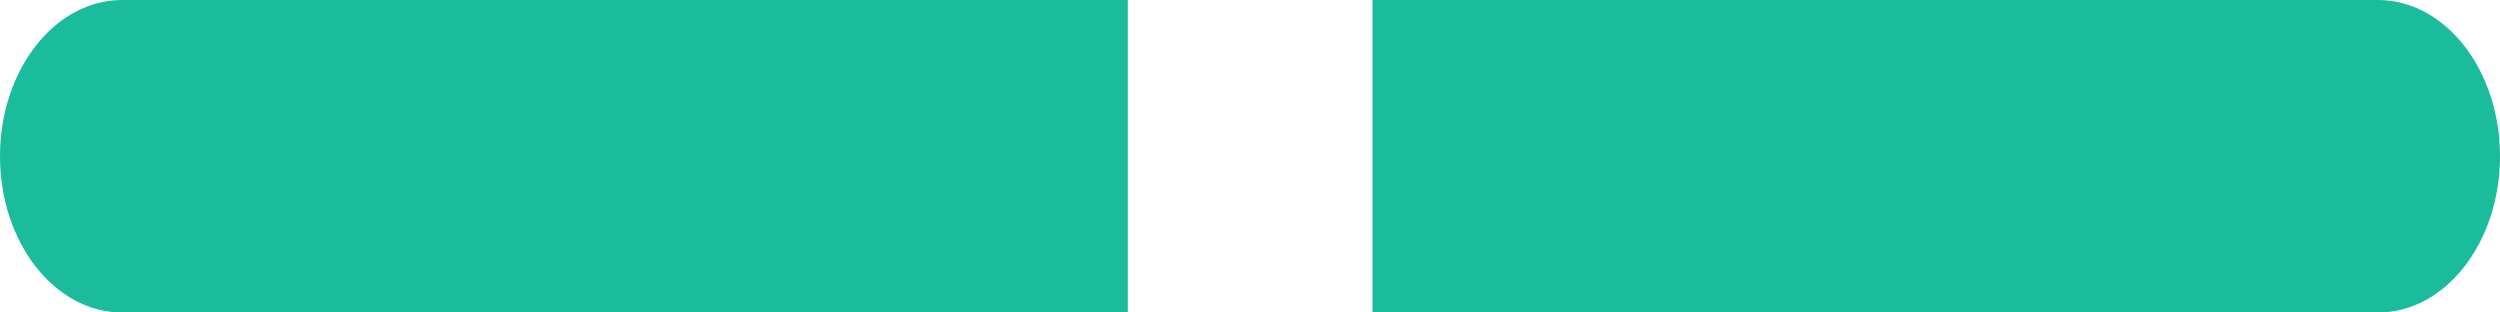 ﻿<?xml version="1.0" encoding="utf-8"?>
<svg version="1.1" xmlns:xlink="http://www.w3.org/1999/xlink" width="8px" height="1px" xmlns="http://www.w3.org/2000/svg">
  <g transform="matrix(1 0 0 1 -271 -414 )">
    <path d="M 3.609 0  L 0.391 0  C 0.175 0  0 0.224  0 0.5  C 0 0.776  0.175 1  0.391 1  L 3.609 1  L 3.609 0  Z M 7.608 0  L 4.392 0  L 4.392 1  L 7.61 1  C 7.825 1  8 0.776  8 0.5  C 8 0.224  7.825 0  7.609 0  Z " fill-rule="nonzero" fill="#1abc9c" stroke="none" transform="matrix(1 0 0 1 271 414 )" />
  </g>
</svg>